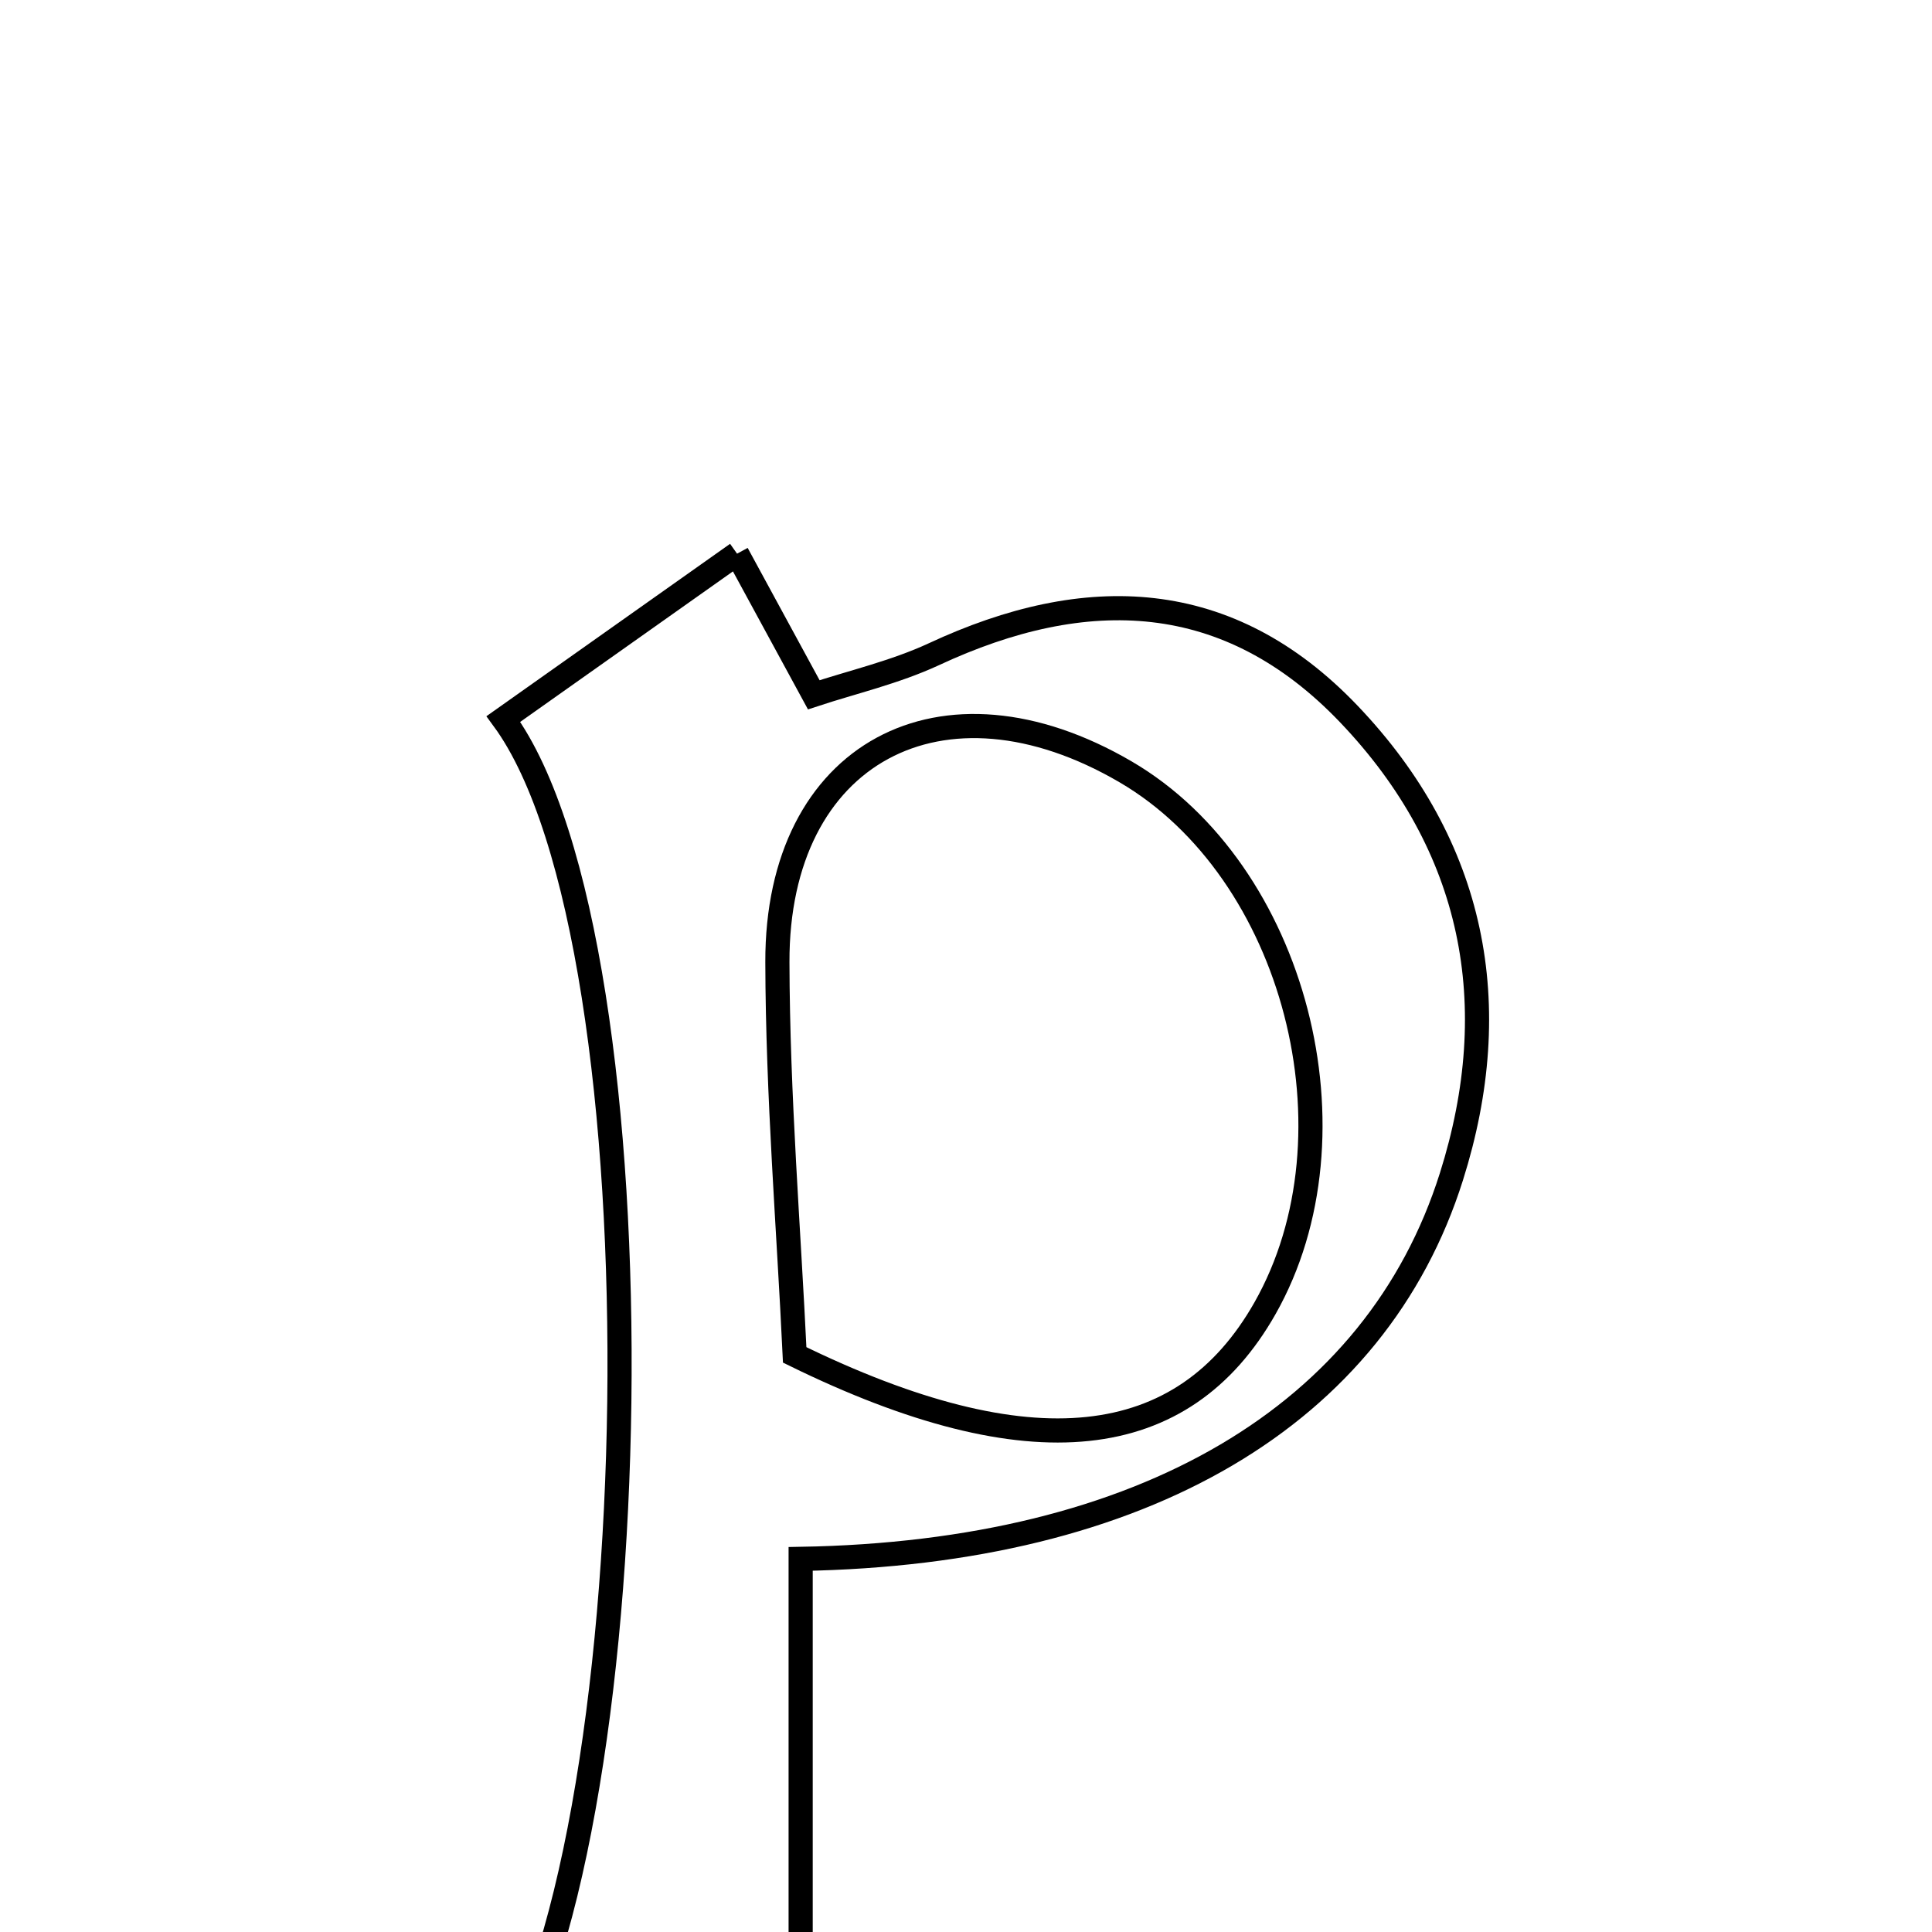 <svg xmlns="http://www.w3.org/2000/svg" viewBox="0.0 0.0 24.0 24.0" height="200px" width="200px"><path fill="none" stroke="black" stroke-width=".3" stroke-opacity="1.0"  filling="0" d="M9.156 6.878 C9.486 7.485 9.756 7.982 10.109 8.631 C10.588 8.473 11.118 8.351 11.601 8.127 C13.492 7.246 15.26 7.301 16.758 8.872 C18.32 10.51 18.704 12.484 18.03 14.617 C17.096 17.577 14.208 19.292 9.946 19.365 C9.946 20.986 9.946 22.618 9.946 24.446 C10.482 24.668 11.141 24.941 11.8 25.213 C11.504 26.073 9.547 26.294 6.088 25.865 C8.099 23.119 8.303 11.727 6.253 8.932 C7.155 8.294 8.055 7.658 9.156 6.878"></path>
<path fill="none" stroke="black" stroke-width=".3" stroke-opacity="1.0"  filling="0" d="M13.984 9.589 C16.089 10.82 16.938 14.093 15.714 16.252 C14.7 18.039 12.806 18.269 9.872 16.831 C9.799 15.28 9.661 13.616 9.657 11.952 C9.65 9.352 11.703 8.255 13.984 9.589"></path></svg>